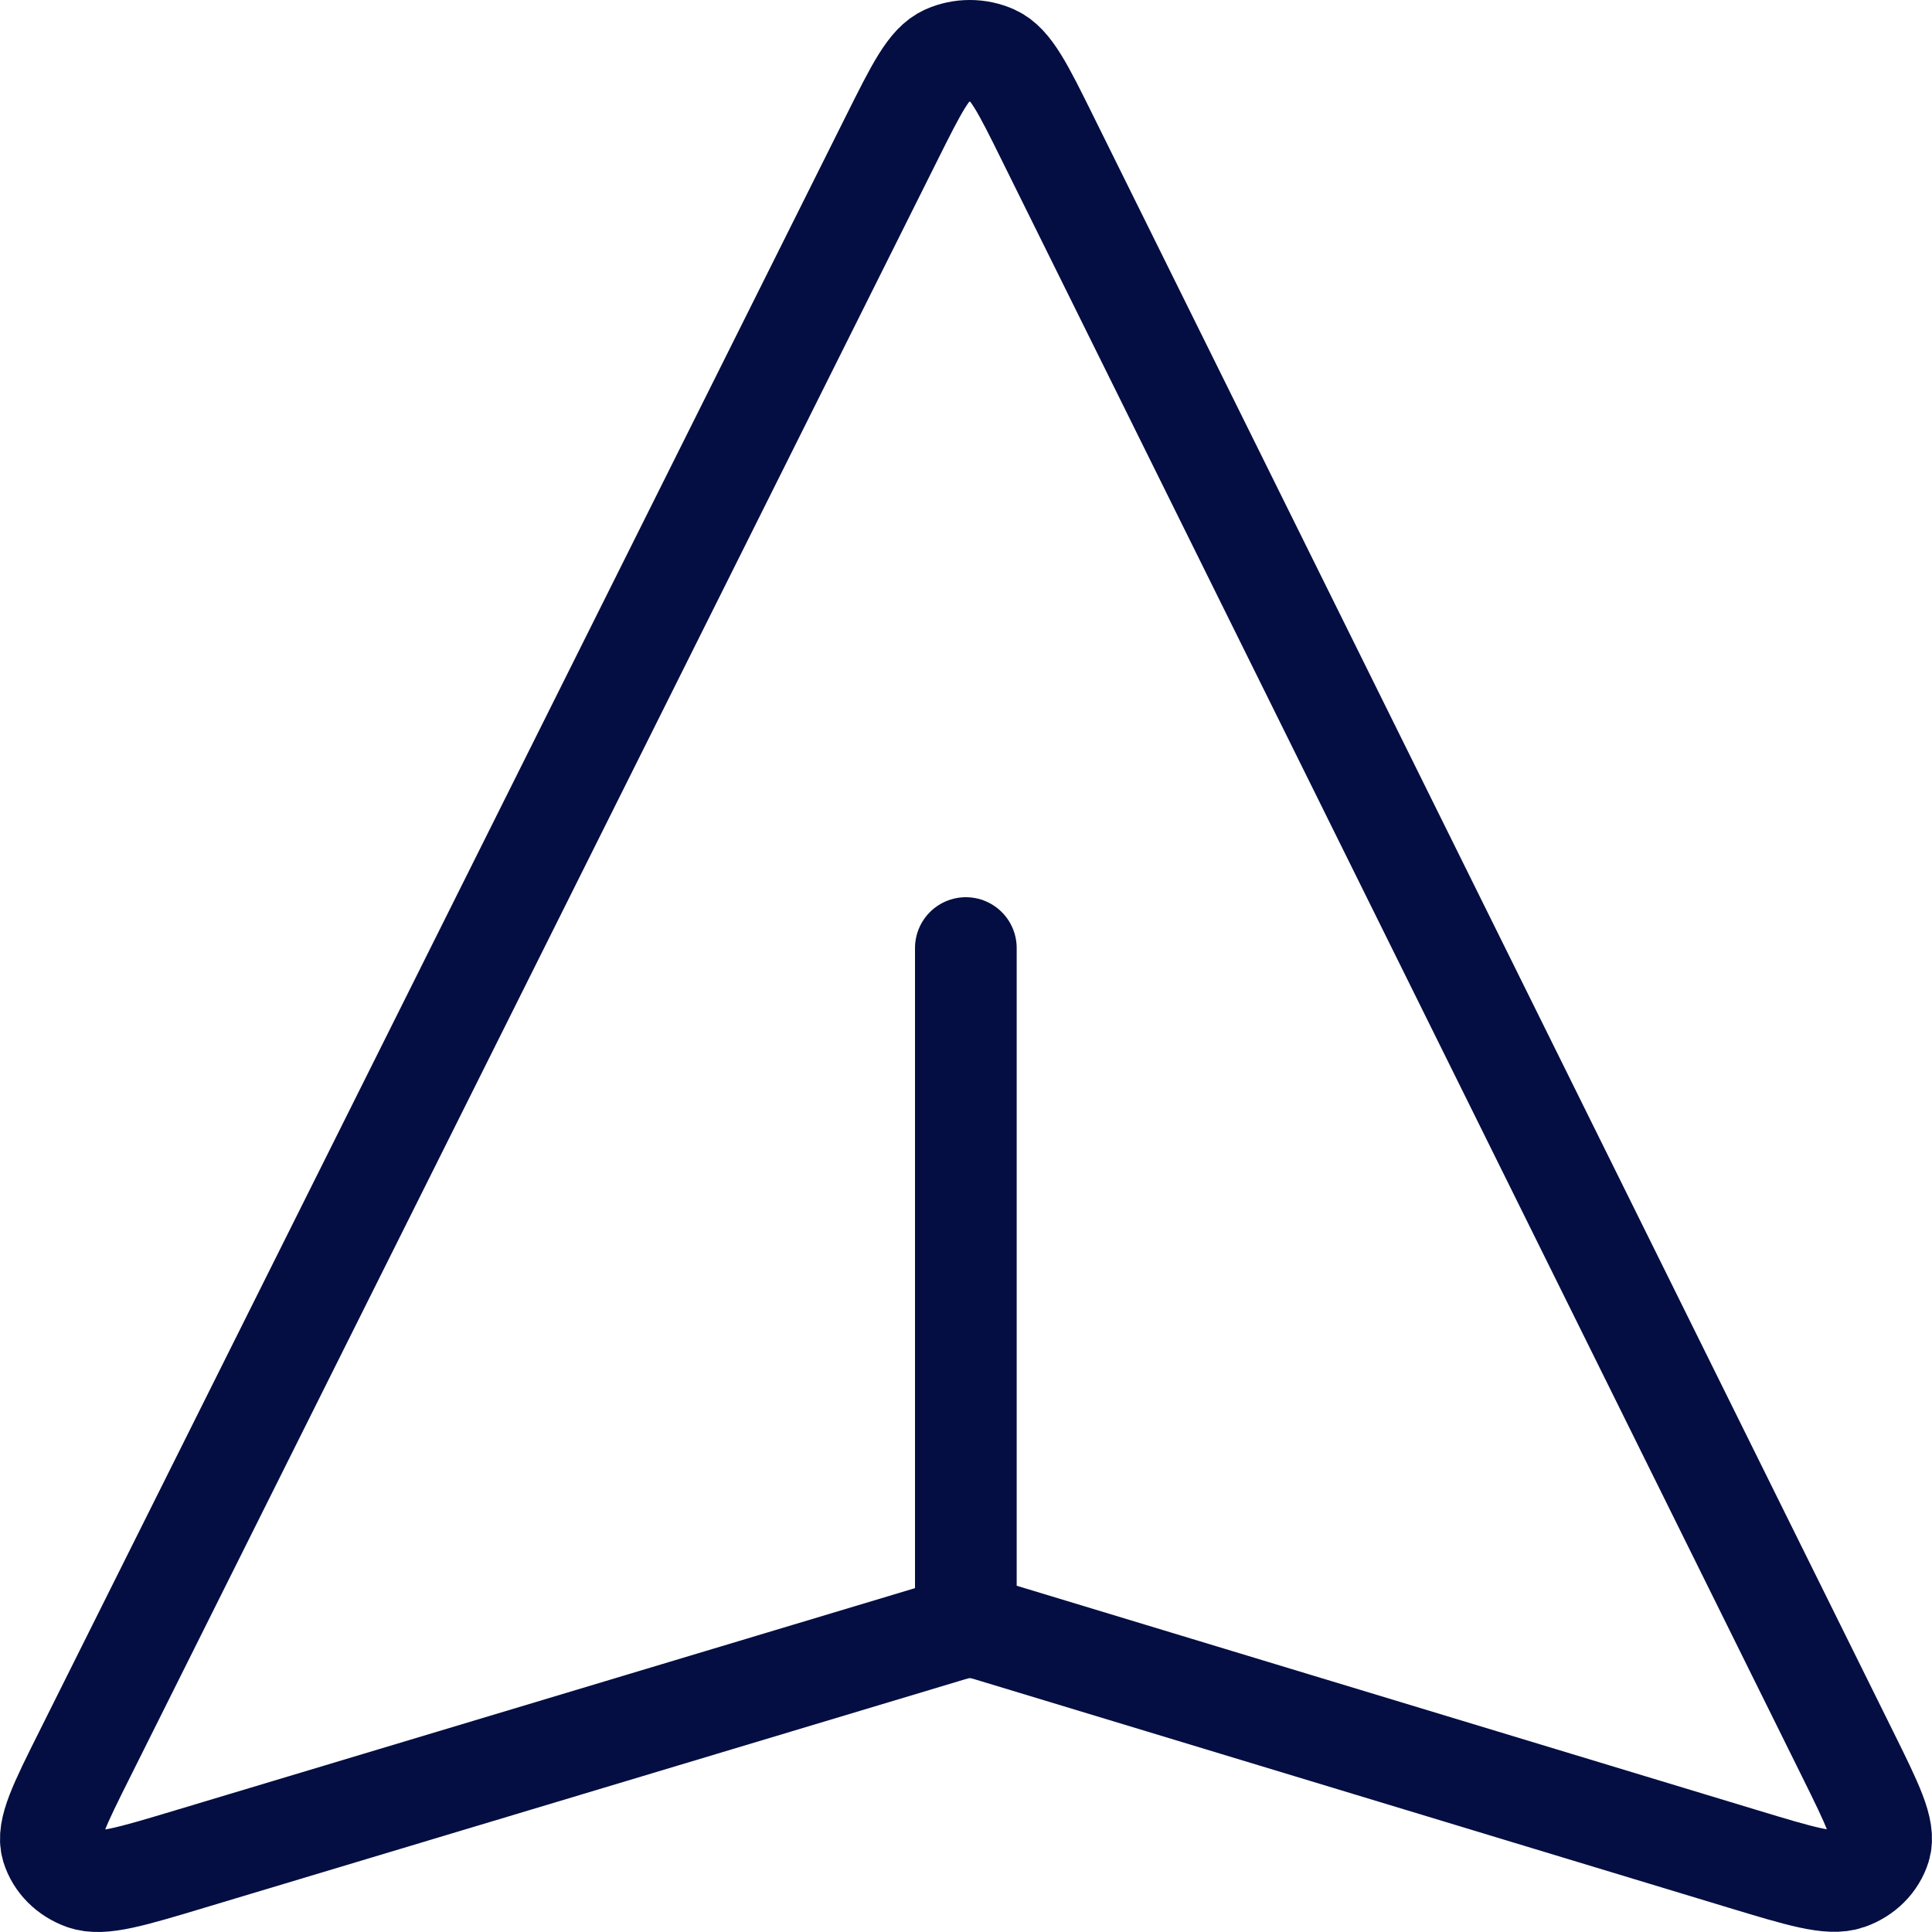 <svg width="38" height="38" viewBox="0 0 38 38" fill="none" xmlns="http://www.w3.org/2000/svg">
<path d="M18.997 31.956V18.647M19.609 32.117L34.269 36.559C35.418 36.907 35.993 37.081 36.347 36.956C36.655 36.848 36.888 36.614 36.977 36.327C37.08 35.995 36.832 35.495 36.337 34.494L20.605 2.719C20.121 1.74 19.878 1.251 19.541 1.099C19.248 0.967 18.904 0.967 18.61 1.098C18.272 1.248 18.028 1.737 17.54 2.714L1.67 34.496C1.17 35.496 0.921 35.996 1.022 36.328C1.111 36.616 1.343 36.85 1.651 36.959C2.005 37.085 2.58 36.912 3.731 36.566L18.546 32.116C18.744 32.056 18.842 32.027 18.943 32.015C19.033 32.005 19.123 32.005 19.213 32.015C19.314 32.027 19.412 32.057 19.609 32.117Z" stroke="#040E42" stroke-width="2" stroke-linecap="round" stroke-linejoin="round"/>
</svg>
